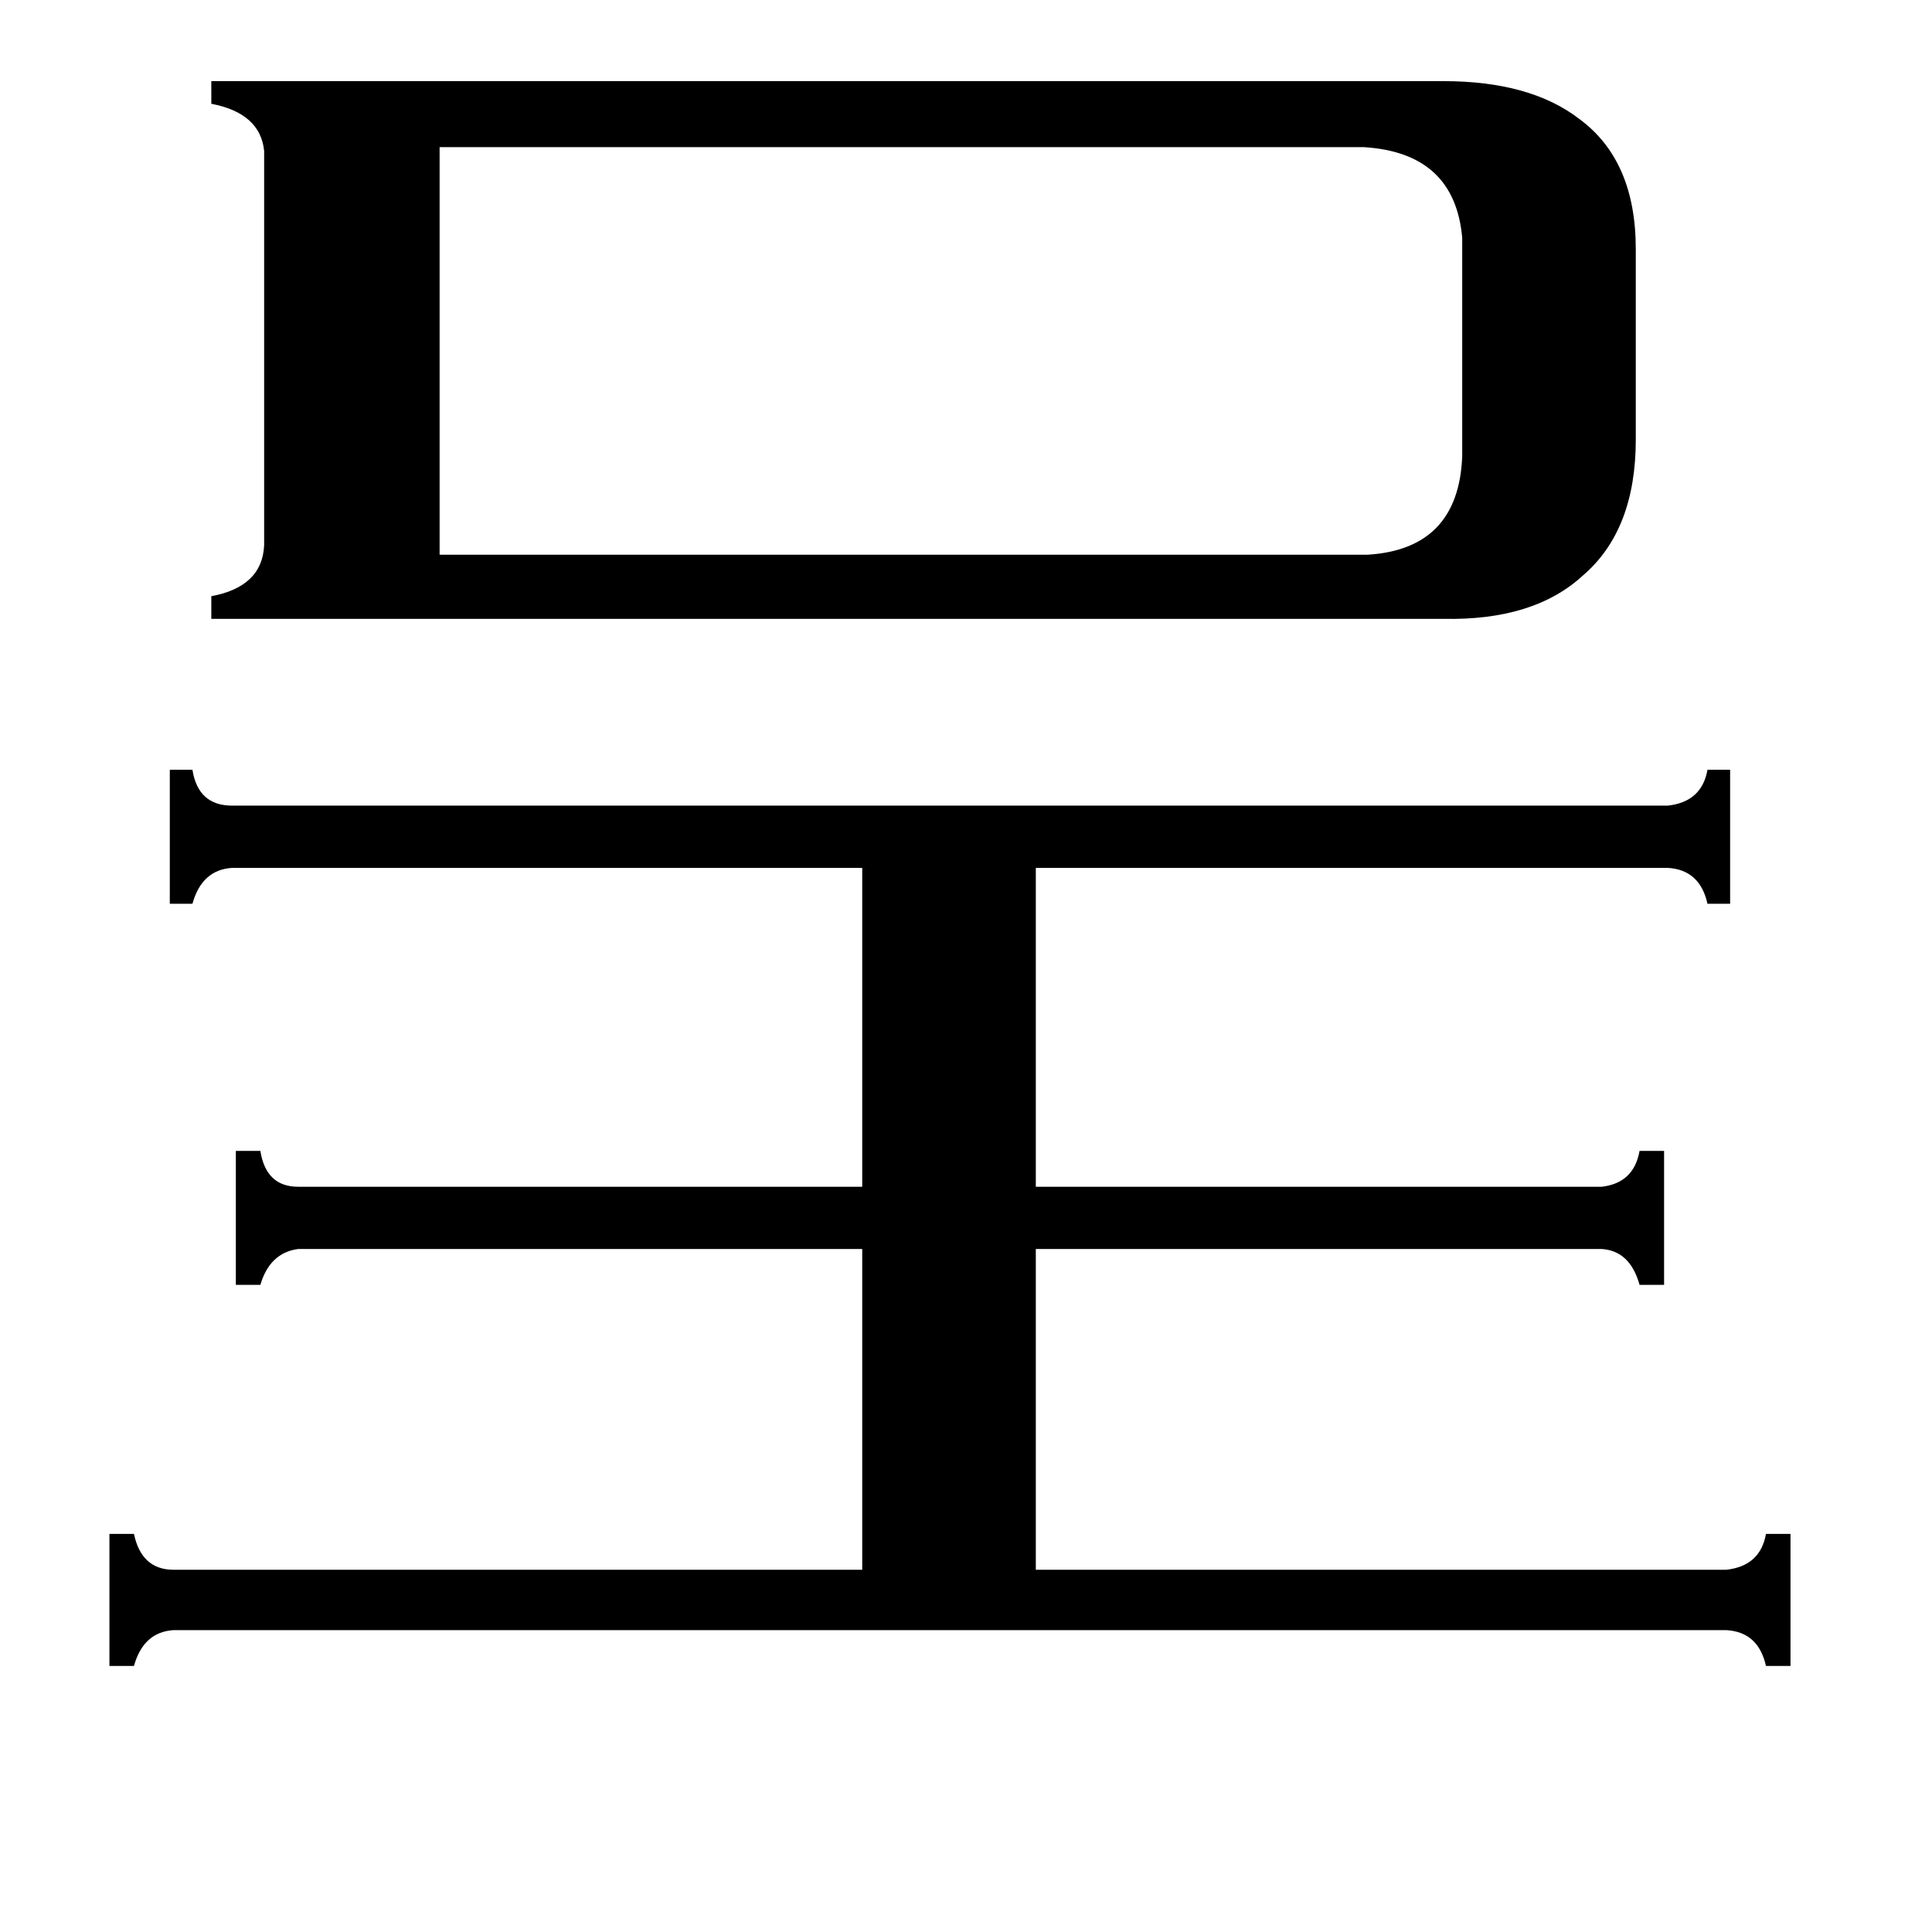<svg xmlns="http://www.w3.org/2000/svg" viewBox="0 -800 1024 1024">
	<path fill="#000000" d="M915 32Q933 30 936 13H949V83H936Q932 65 915 64H92Q76 65 71 83H58V13H71Q75 32 92 32H457V-138H158Q143 -136 138 -119H125V-190H138Q141 -171 158 -171H457V-340H123Q107 -339 102 -321H90V-392H102Q105 -373 123 -373H884Q902 -375 905 -392H917V-321H905Q901 -339 884 -340H549V-171H849Q866 -173 869 -190H882V-119H869Q864 -137 849 -138H549V32ZM725 -506Q773 -509 775 -558V-674Q771 -719 723 -722H233V-506ZM765 -757Q811 -757 837 -737Q867 -715 867 -668V-567Q867 -519 839 -495Q813 -471 765 -472H112V-484Q139 -489 140 -511V-720Q138 -740 112 -745V-757Z"/>
</svg>
